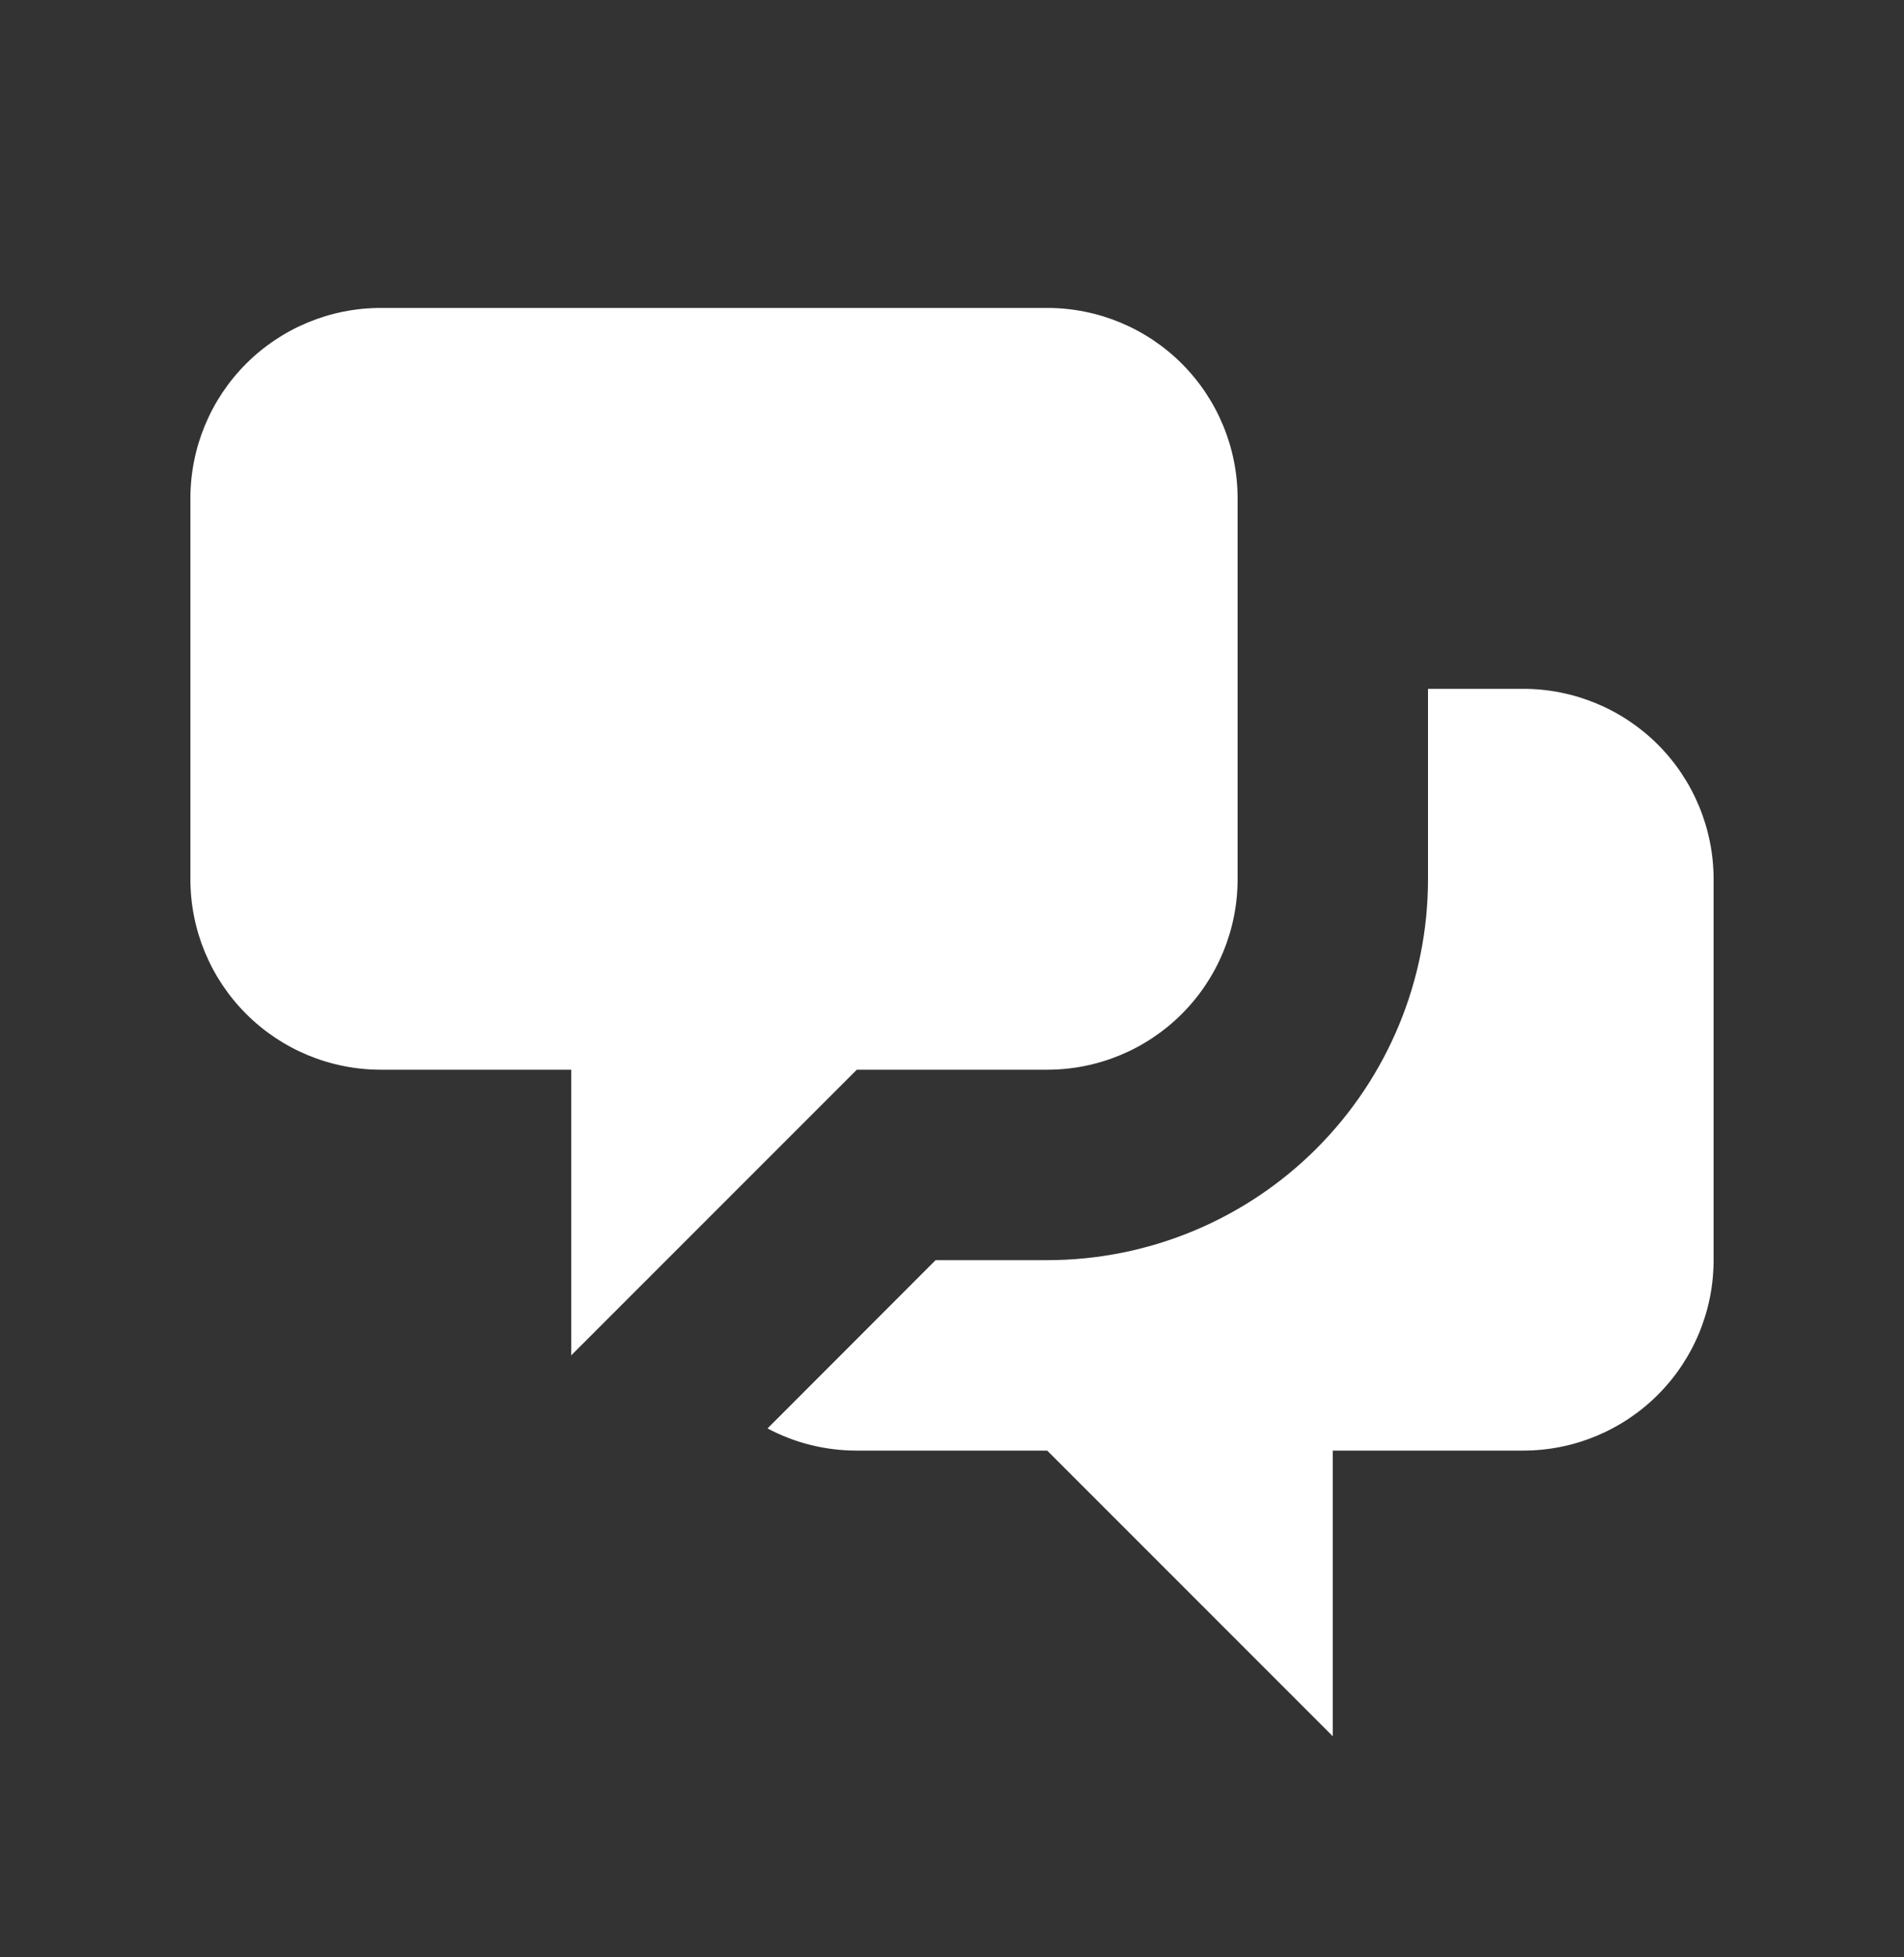 <svg id="chat-2" viewBox="0 0 36 37" fill="none" xmlns="http://www.w3.org/2000/svg">
  <rect x="0" y="0" width="36" height="37" fill="#333333" stroke="none"/>
  <path d="M3.6 9.421C3.6 8.466 3.979 7.55 4.654 6.875C5.33 6.2 6.245 5.821 7.2 5.821H19.8C20.755 5.821 21.67 6.2 22.346 6.875C23.021 7.55 23.4 8.466 23.4 9.421V16.621C23.4 17.576 23.021 18.491 22.346 19.166C21.67 19.842 20.755 20.221 19.8 20.221H16.2L10.8 25.621V20.221H7.2C6.245 20.221 5.33 19.842 4.654 19.166C3.979 18.491 3.6 17.576 3.6 16.621V9.421Z" fill="white"/>
  <path d="M27 13.021V16.621C27 18.53 26.241 20.362 24.891 21.712C23.541 23.062 21.71 23.821 19.8 23.821H17.69L14.512 27.002C15.016 27.27 15.59 27.421 16.2 27.421H19.8L25.2 32.821V27.421H28.8C29.755 27.421 30.67 27.042 31.346 26.366C32.021 25.691 32.4 24.776 32.4 23.821V16.621C32.4 15.666 32.021 14.75 31.346 14.075C30.67 13.4 29.755 13.021 28.8 13.021H27Z" fill="white"/>
</svg>
